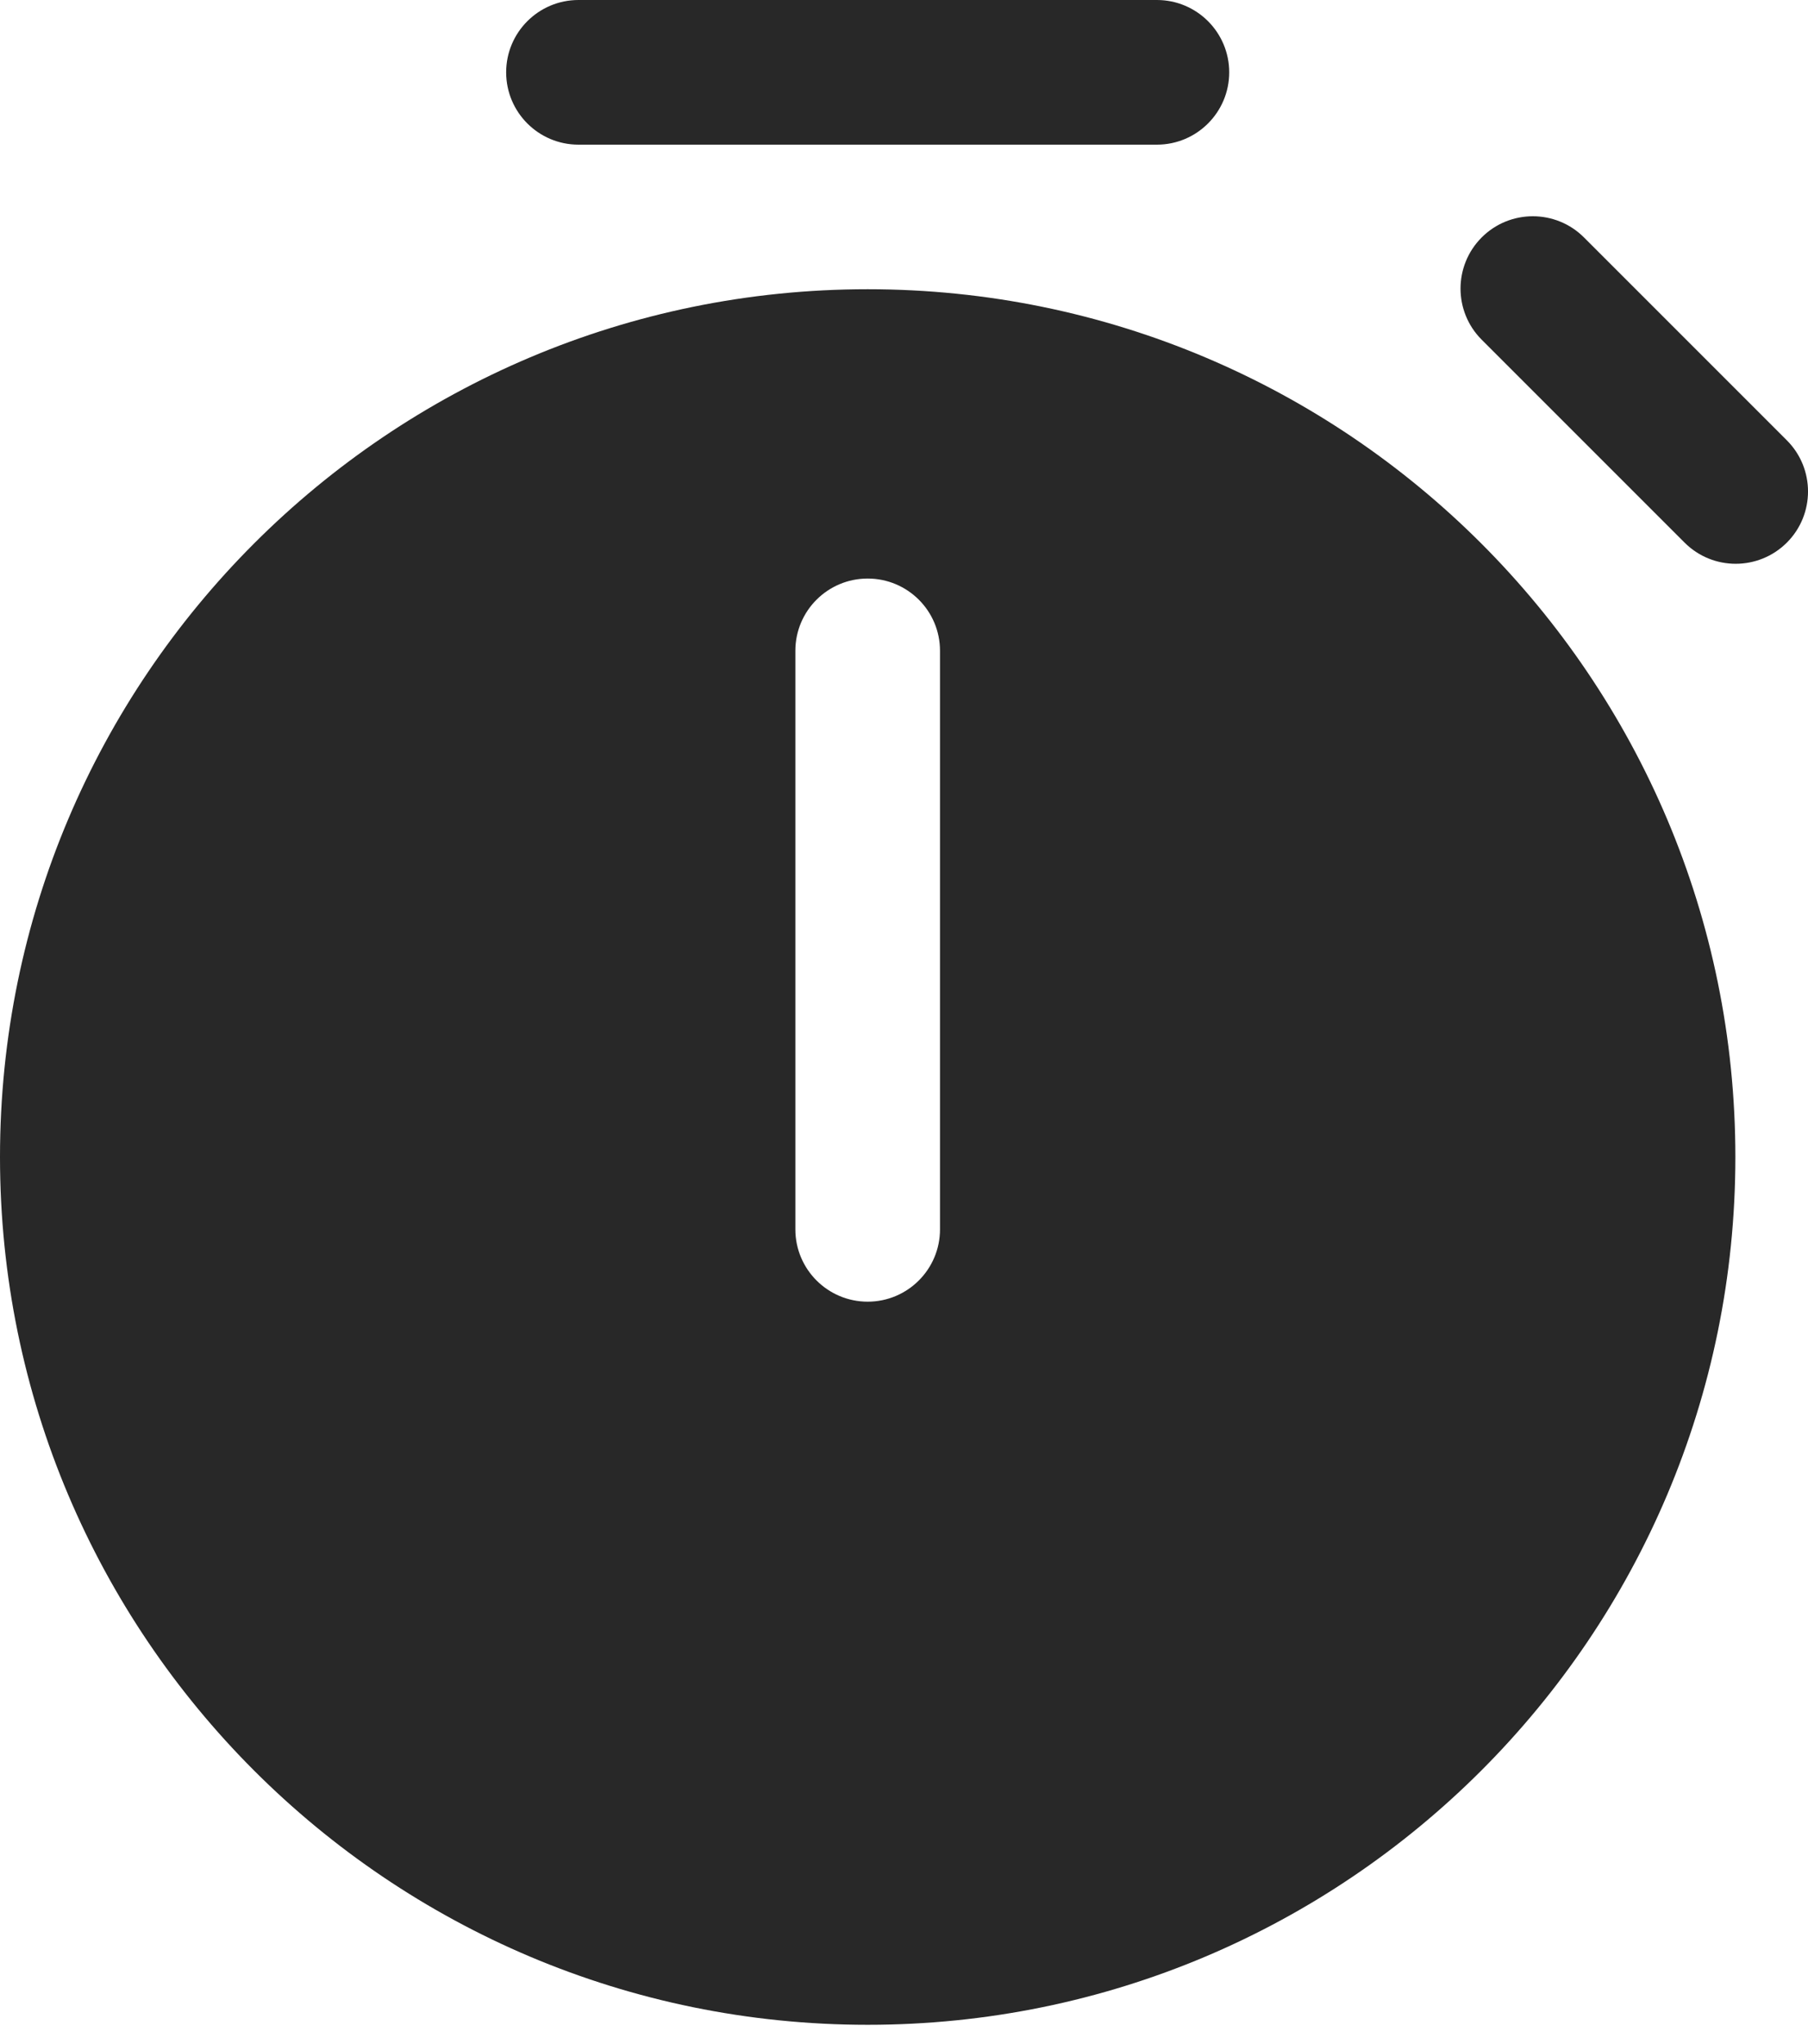 <svg width="23" height="26" viewBox="0 0 23 26" fill="none" xmlns="http://www.w3.org/2000/svg">
<path d="M6.439 0.92C6.439 0.412 6.851 0 7.359 0H14.717C15.225 0 15.637 0.412 15.637 0.92C15.637 1.428 15.225 1.84 14.717 1.84H7.359C6.851 1.84 6.439 1.428 6.439 0.92Z" fill="#282828"/>
<path d="M11.038 25.755C17.134 25.755 22.076 20.813 22.076 14.717C22.076 8.621 17.134 3.679 11.038 3.679C4.942 3.679 0 8.621 0 14.717C0 20.813 4.942 25.755 11.038 25.755ZM11.038 7.359C11.546 7.359 11.958 7.77 11.958 8.278V15.637C11.958 16.145 11.546 16.557 11.038 16.557C10.53 16.557 10.118 16.145 10.118 15.637V8.278C10.118 7.77 10.53 7.359 11.038 7.359Z" fill="#282828"/>
<path d="M20.15 3.02C19.791 2.661 19.208 2.661 18.849 3.02C18.49 3.38 18.49 3.962 18.849 4.321L21.43 6.902C21.789 7.261 22.371 7.261 22.731 6.902C23.09 6.543 23.09 5.96 22.731 5.601L20.15 3.02Z" fill="#282828"/>
</svg>
